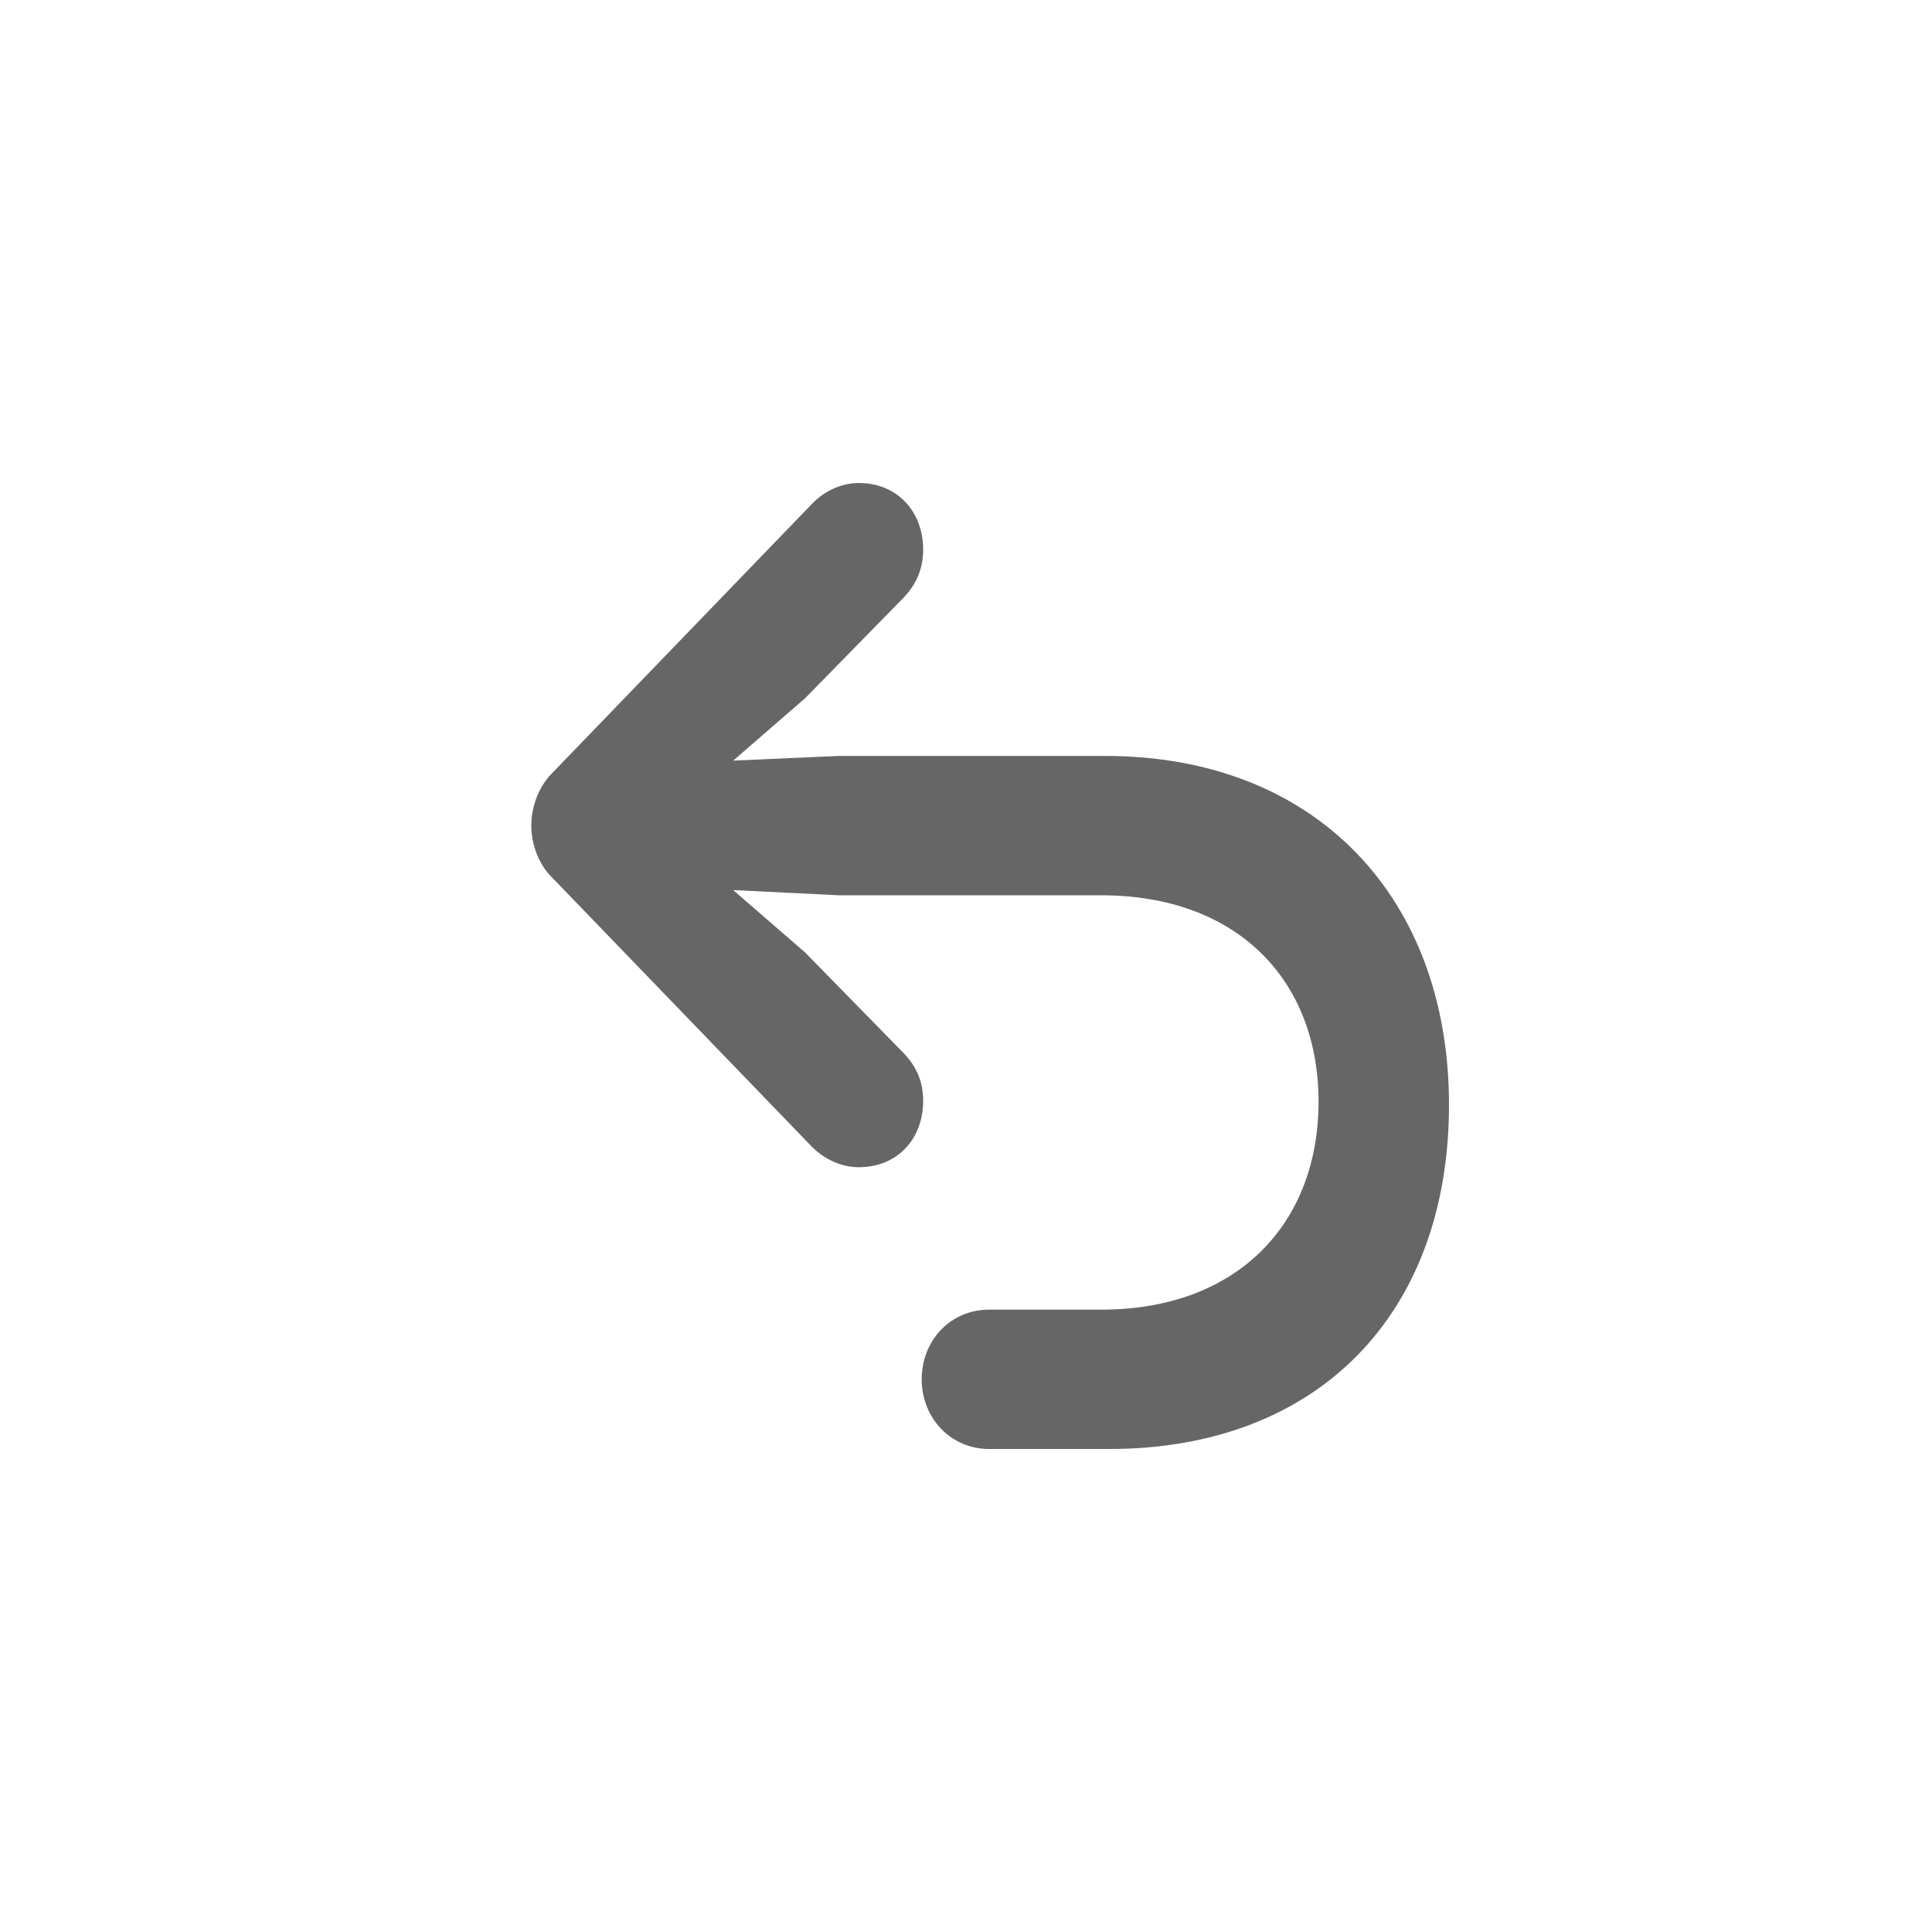 <svg width="40" height="40" viewBox="0 0 40 40" fill="none" xmlns="http://www.w3.org/2000/svg">
<path d="M30 22.874C30 27.201 27.289 30 22.965 30H20.48C19.678 30 19.083 29.354 19.083 28.558C19.083 27.761 19.668 27.115 20.48 27.115H22.8C25.625 27.115 27.299 25.328 27.299 22.809C27.299 20.301 25.625 18.536 22.8 18.536H17.368L15.18 18.428L16.669 19.72L18.682 21.776C18.939 22.034 19.113 22.347 19.113 22.788C19.113 23.584 18.579 24.166 17.778 24.166C17.429 24.166 17.059 24.004 16.792 23.724L11.411 18.148C11.154 17.89 11 17.481 11 17.094C11 16.695 11.154 16.297 11.411 16.028L16.792 10.452C17.059 10.162 17.429 10 17.778 10C18.579 10 19.113 10.592 19.113 11.378C19.113 11.819 18.939 12.142 18.682 12.4L16.669 14.456L15.18 15.748L17.368 15.651H22.883C27.248 15.651 30 18.59 30 22.874Z" fill="#666"/>
</svg>
